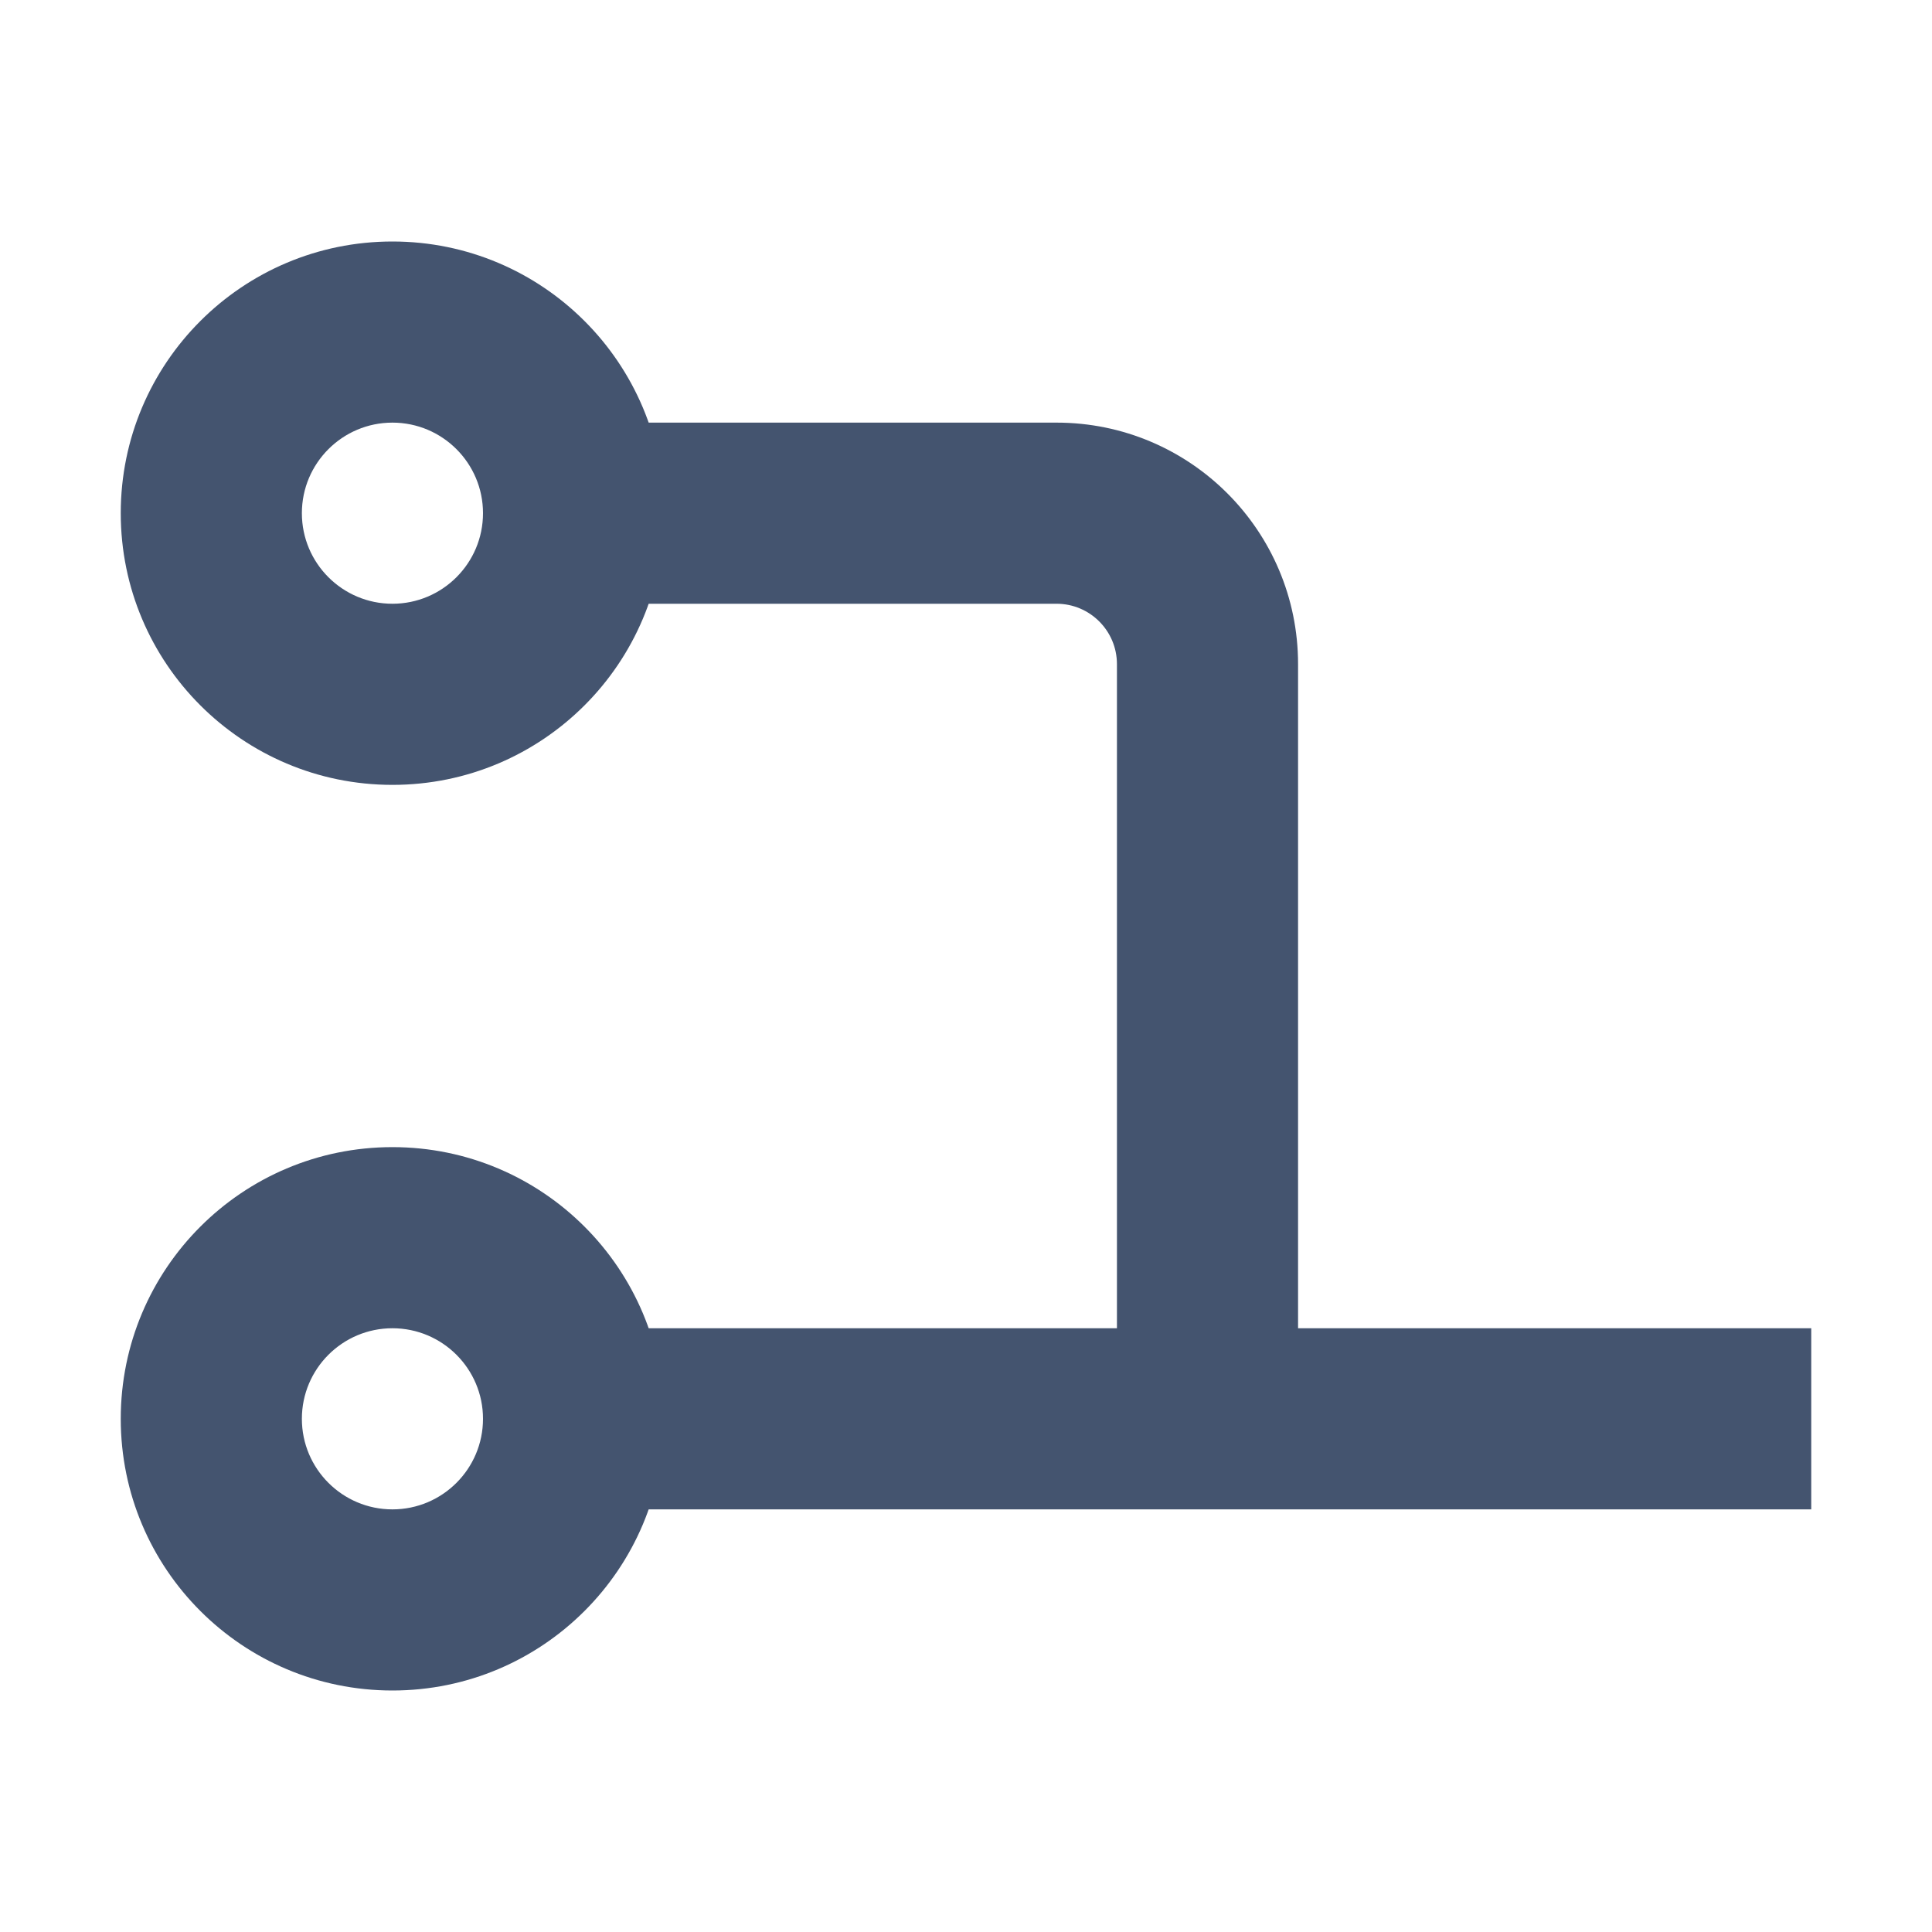 <svg width="16" height="16" viewBox="0 0 16 16" fill="none" xmlns="http://www.w3.org/2000/svg">
<path fill-rule="evenodd" clip-rule="evenodd" d="M3.25 3.5C2.836 3.5 2.5 3.836 2.5 4.25C2.5 4.664 2.836 5 3.25 5C3.664 5 4 4.664 4 4.25C4 3.836 3.664 3.5 3.25 3.5ZM1 4.25C1 3.007 2.007 2 3.25 2C4.493 2 5.5 3.007 5.5 4.25C5.5 5.493 4.493 6.5 3.25 6.5C2.007 6.5 1 5.493 1 4.25Z" fill="#44546F"/>
<path fill-rule="evenodd" clip-rule="evenodd" d="M3.25 11C2.836 11 2.5 11.336 2.5 11.75C2.5 12.164 2.836 12.5 3.25 12.5C3.664 12.5 4 12.164 4 11.75C4 11.336 3.664 11 3.25 11ZM1 11.75C1 10.507 2.007 9.5 3.25 9.5C4.493 9.5 5.5 10.507 5.5 11.75C5.5 12.993 4.493 14 3.25 14C2.007 14 1 12.993 1 11.75Z" fill="#44546F"/>
<path fill-rule="evenodd" clip-rule="evenodd" d="M4 11L15 11V12.5L4 12.5L4 11Z" fill="#44546F"/>
<path fill-rule="evenodd" clip-rule="evenodd" d="M8.75 5H4V3.5H8.75C9.855 3.5 10.75 4.395 10.75 5.5V11.75H9.25V5.5C9.25 5.224 9.026 5 8.75 5Z" fill="#44546F"/>
</svg>
